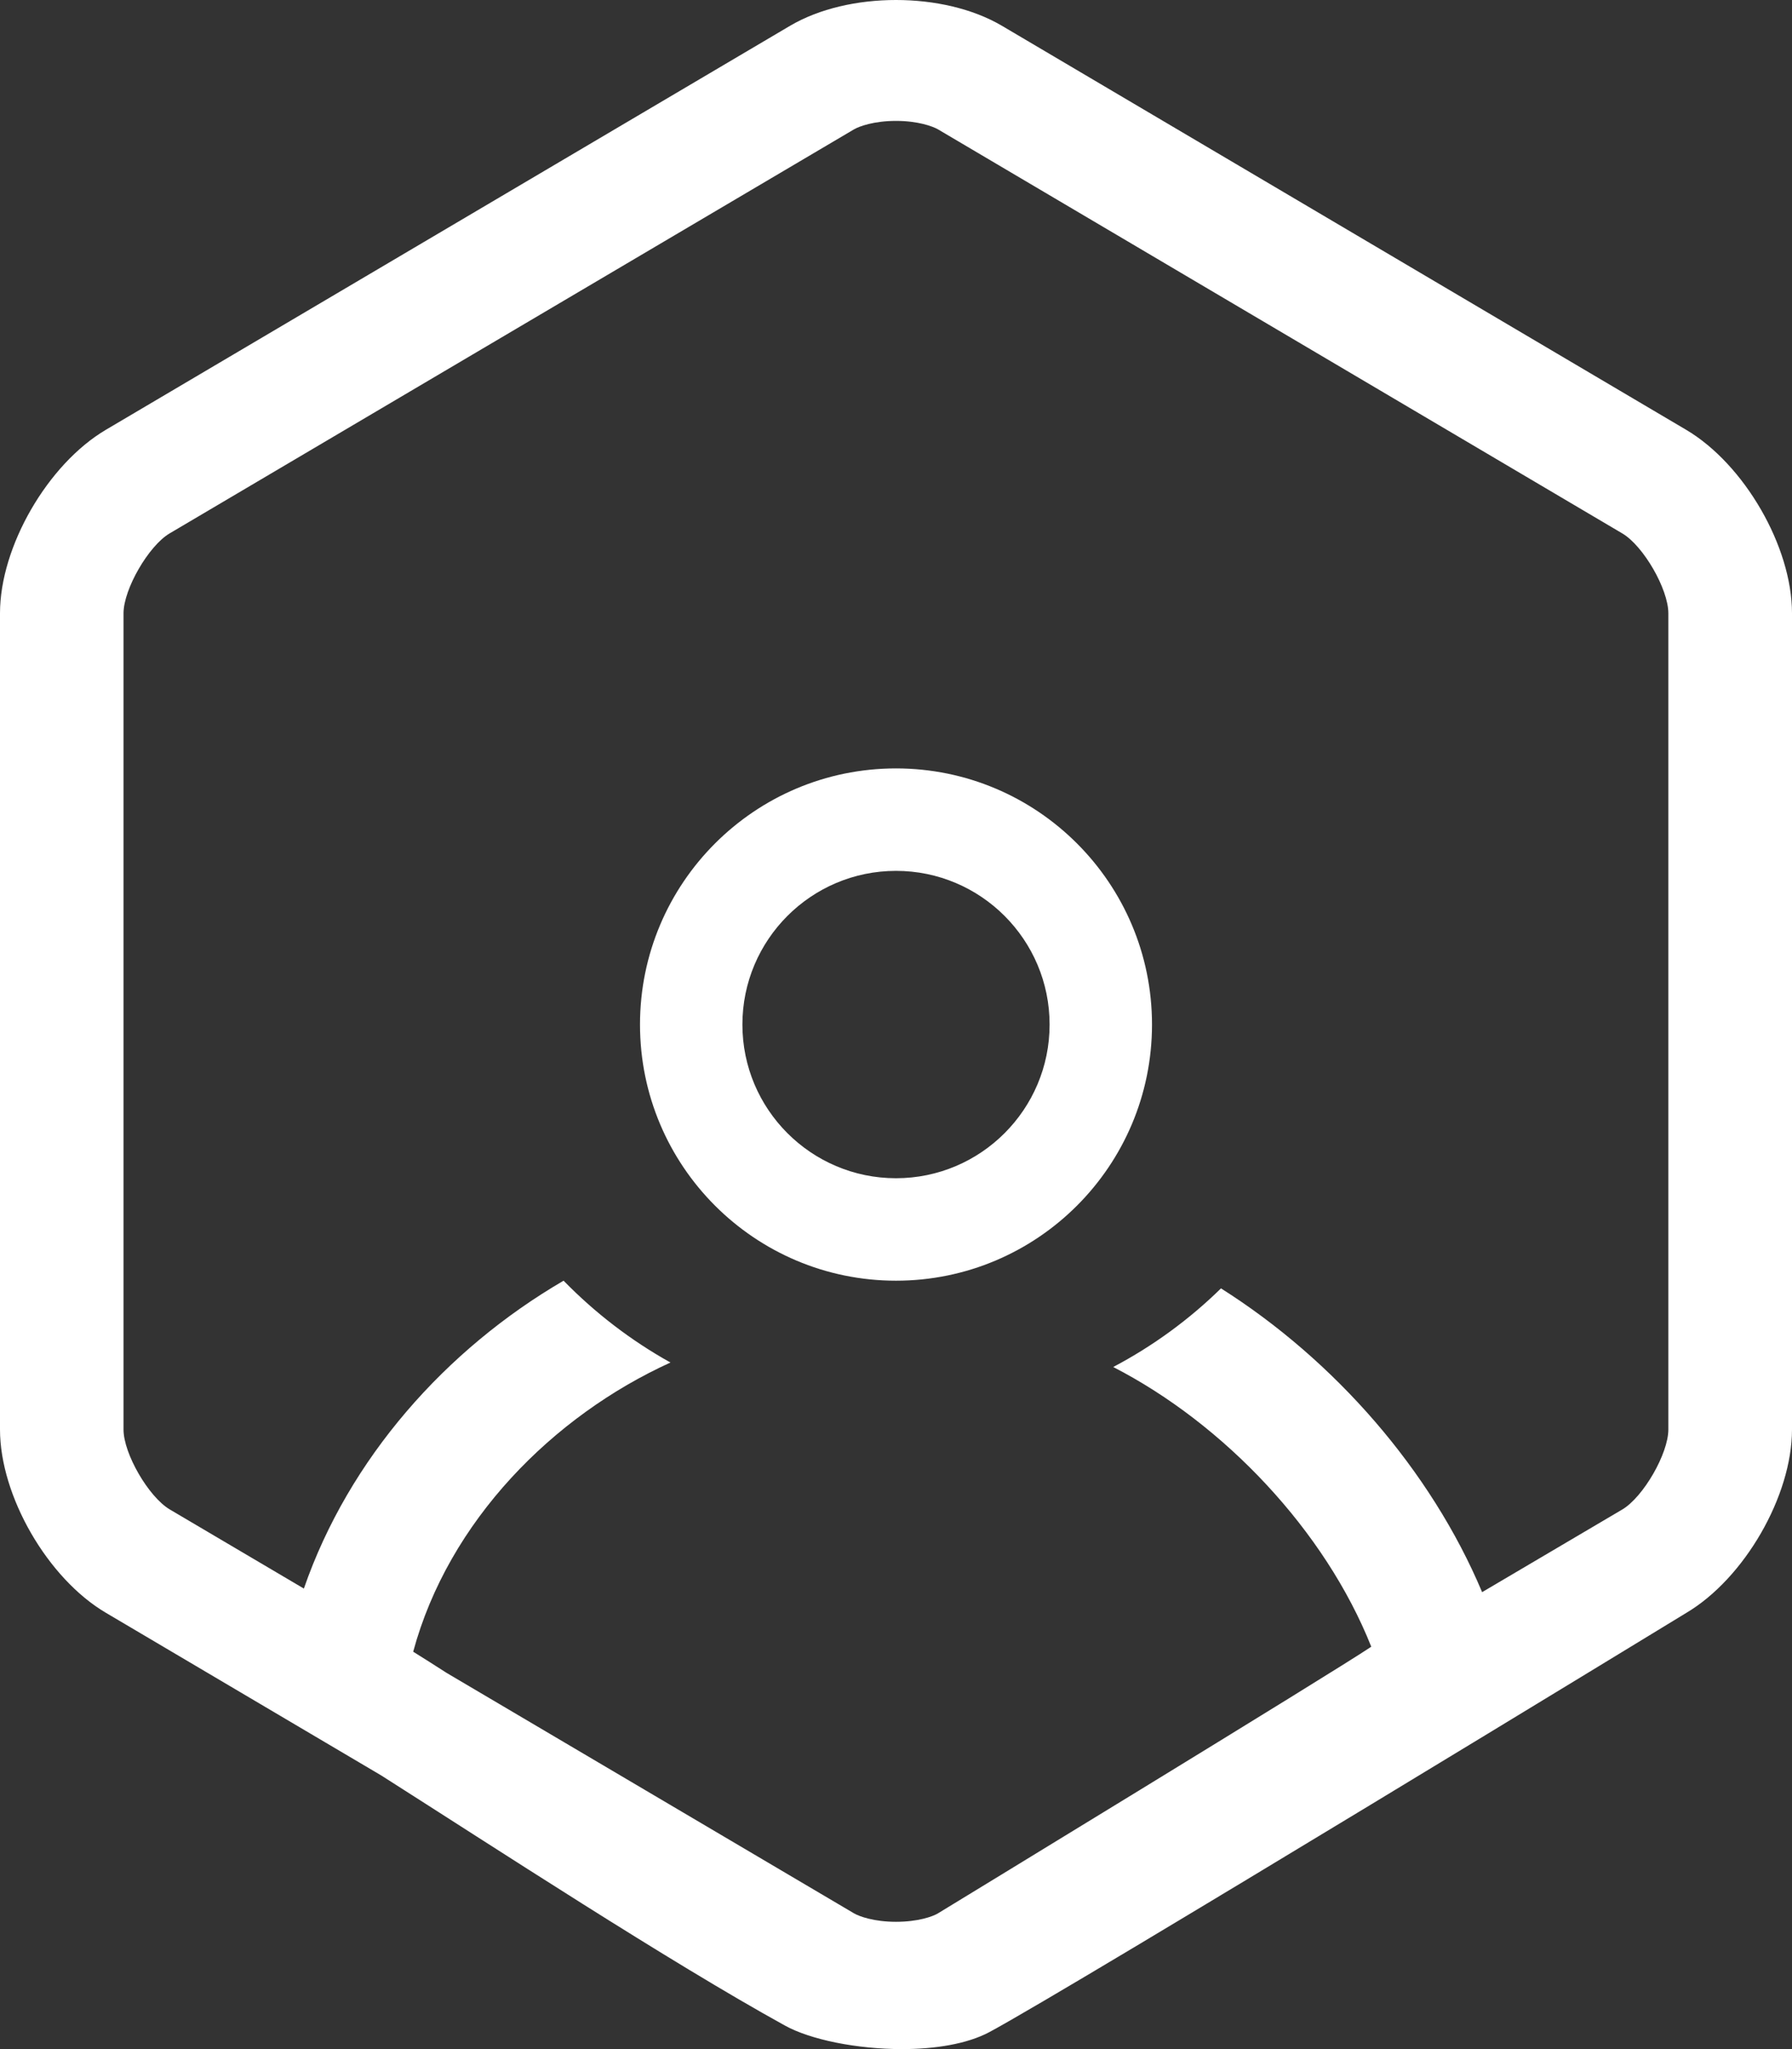 <svg width="14" height="16" viewBox="0 0 14 16" fill="none" xmlns="http://www.w3.org/2000/svg">
<rect x="0" y="0" width="14" height="16" fill="#333333" stroke="none"/>
<path d="M7 6C5.896 6 5 6.896 5 8C5 9.104 5.896 10 7 10C8.104 10 9 9.104 9 8C9 6.896 8.104 6 7 6ZM7 9.2C6.338 9.2 5.8 8.662 5.8 8C5.8 7.338 6.338 6.8 7 6.8C7.662 6.8 8.2 7.338 8.2 8C8.2 8.662 7.662 9.2 7 9.2Z" fill="white"/>
<path d="M7.827 0.201C7.599 0.067 7.3 0 7 0C6.7 0 6.401 0.067 6.173 0.201L0.827 3.356C0.372 3.625 0 4.269 0 4.788V11.162C0 11.681 0.372 12.325 0.827 12.593L2.978 13.863C3.87 14.43 5.22 15.313 6.132 15.816C6.332 15.927 6.696 16 7.047 16C7.305 16 7.556 15.96 7.73 15.867C8.386 15.514 13.174 12.594 13.174 12.594C13.628 12.325 14 11.681 14 11.162V4.788C14 4.269 13.628 3.625 13.173 3.356L7.827 0.201ZM13.034 11.162C13.034 11.35 12.839 11.688 12.675 11.786L11.579 12.432C11.178 11.479 10.425 10.62 9.539 10.06C9.291 10.303 9.008 10.51 8.697 10.674C9.563 11.119 10.352 11.951 10.713 12.858C10.422 13.055 7.328 14.94 7.328 14.94C7.287 14.965 7.171 15.006 7 15.006C6.829 15.006 6.713 14.964 6.672 14.94L3.49 13.063C3.397 13.003 3.308 12.947 3.228 12.897C3.505 11.875 4.321 11.056 5.238 10.639C4.929 10.467 4.648 10.251 4.403 10C3.483 10.536 2.726 11.388 2.374 12.404L1.326 11.786C1.161 11.688 0.965 11.351 0.965 11.162V4.789C0.965 4.6 1.161 4.262 1.325 4.165L6.672 1.01C6.713 0.986 6.829 0.944 7 0.944C7.171 0.944 7.286 0.986 7.328 1.01L12.674 4.165C12.839 4.262 13.034 4.6 13.034 4.789L13.034 11.162Z" fill="white"/>
</svg>
